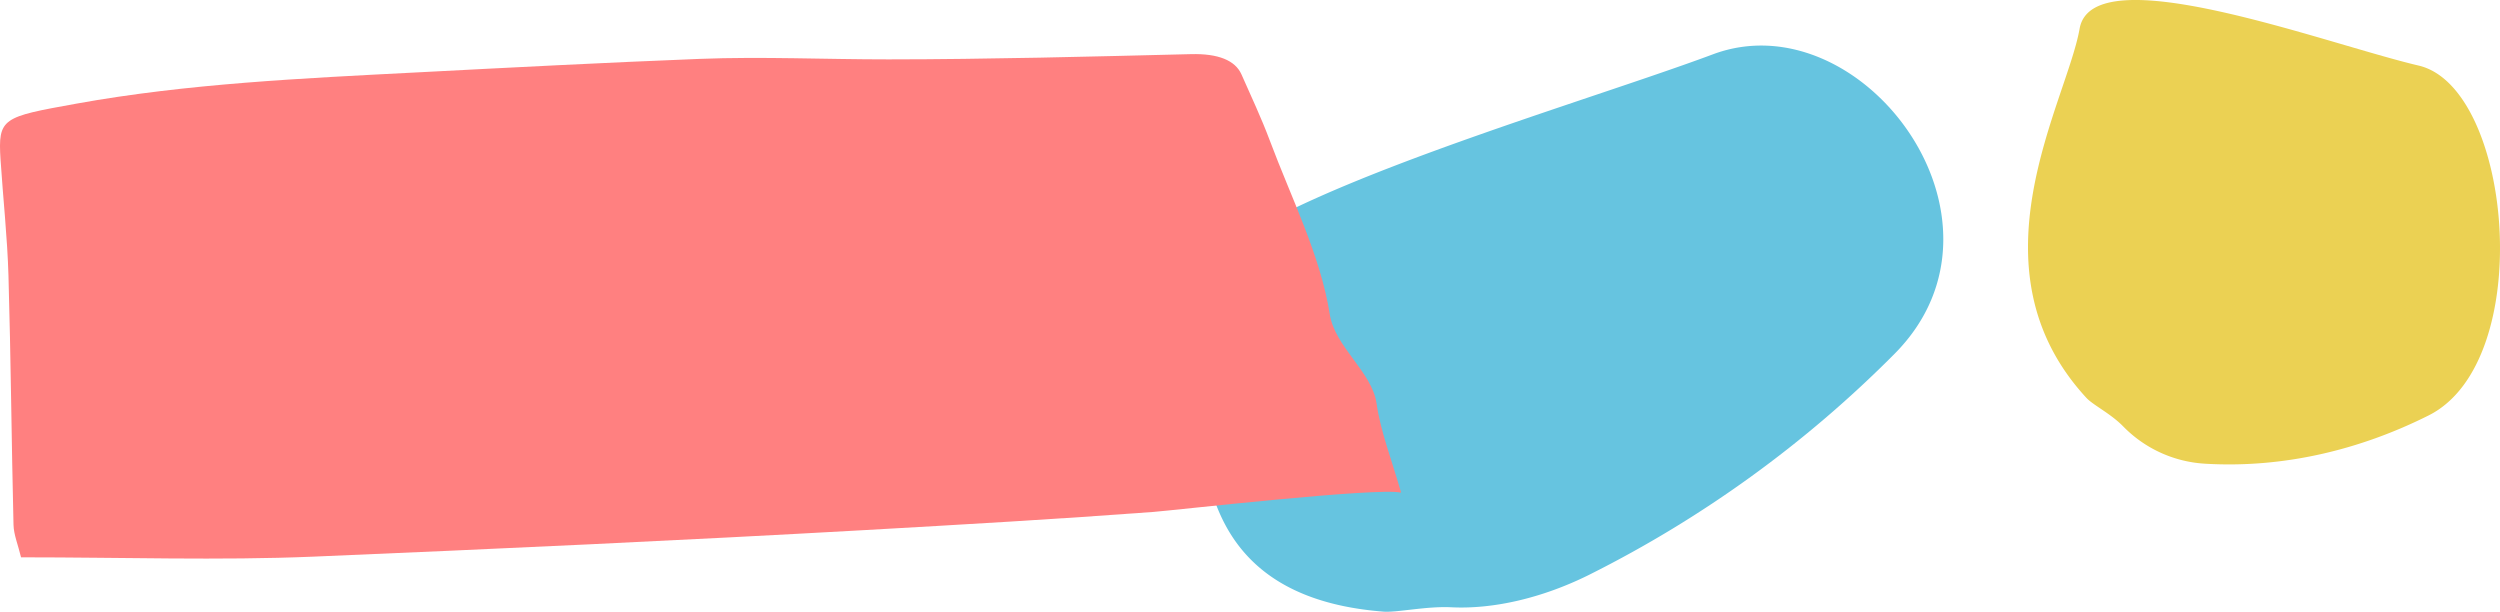 <svg id="Layer_1" data-name="Layer 1" xmlns="http://www.w3.org/2000/svg" viewBox="0 0 814.7 199.36">
  <title>name-style</title>
  <path d="M518.12,187.19a379.71,379.71,0,0,0,99.31-71.92C660.81,71.53,606.51-.38,558.18,17.71S384.88,71,390.17,95.4s-17.09,97.87,60.67,103.92c4.37.34,14-1.82,22.09-1.42,13.71.68,29.54-3,44.51-10.37Z" fill="#66c4e0"/>
  <path d="M6.86,181.62c-1-4.14-2.38-7.38-2.46-10.62-.65-27.06-.86-54.11-1.64-81.16C2.39,77.24,1,64.65.18,52.05-.7,38.36.77,38.13,24.88,33.78,61.06,27.24,98.47,25.53,136,23.59c30.69-1.6,61.24-3.19,92-4.4,20.4-.8,41,.18,61.55.16,16.43,0,32.86-.26,49.29-.56s32.88-.77,49.32-1.15c8.81-.21,14.37,2,16.42,6.63,3.14,7.12,6.49,14.22,9.17,21.39,7.06,18.89,16.59,37.67,19.59,56.75,1.68,10.68,13.79,18.8,15.25,29.06,1.31,9.15,4.89,18.21,8,29.07-7.72-1.79-74.19,5.8-80.77,6.29-31.16,2.33-62.46,4.13-93.75,5.9-60,3.38-119.92,6.14-180,8.67C71.37,182.68,40.44,181.62,6.86,181.62Z" fill="#ff8080"/>
  <path d="M718.72,151.12c25.23,1.48,50.15-4.42,72.74-15.75,35.29-17.71,27.3-106.82-3.27-114s-106.29-36-110.49-12-36.94,77.82,2.2,120.27c2.2,2.39,7.88,5.09,12,9.31a40.55,40.55,0,0,0,26.35,12.14Z" fill="#ebd153"/>
</svg>
